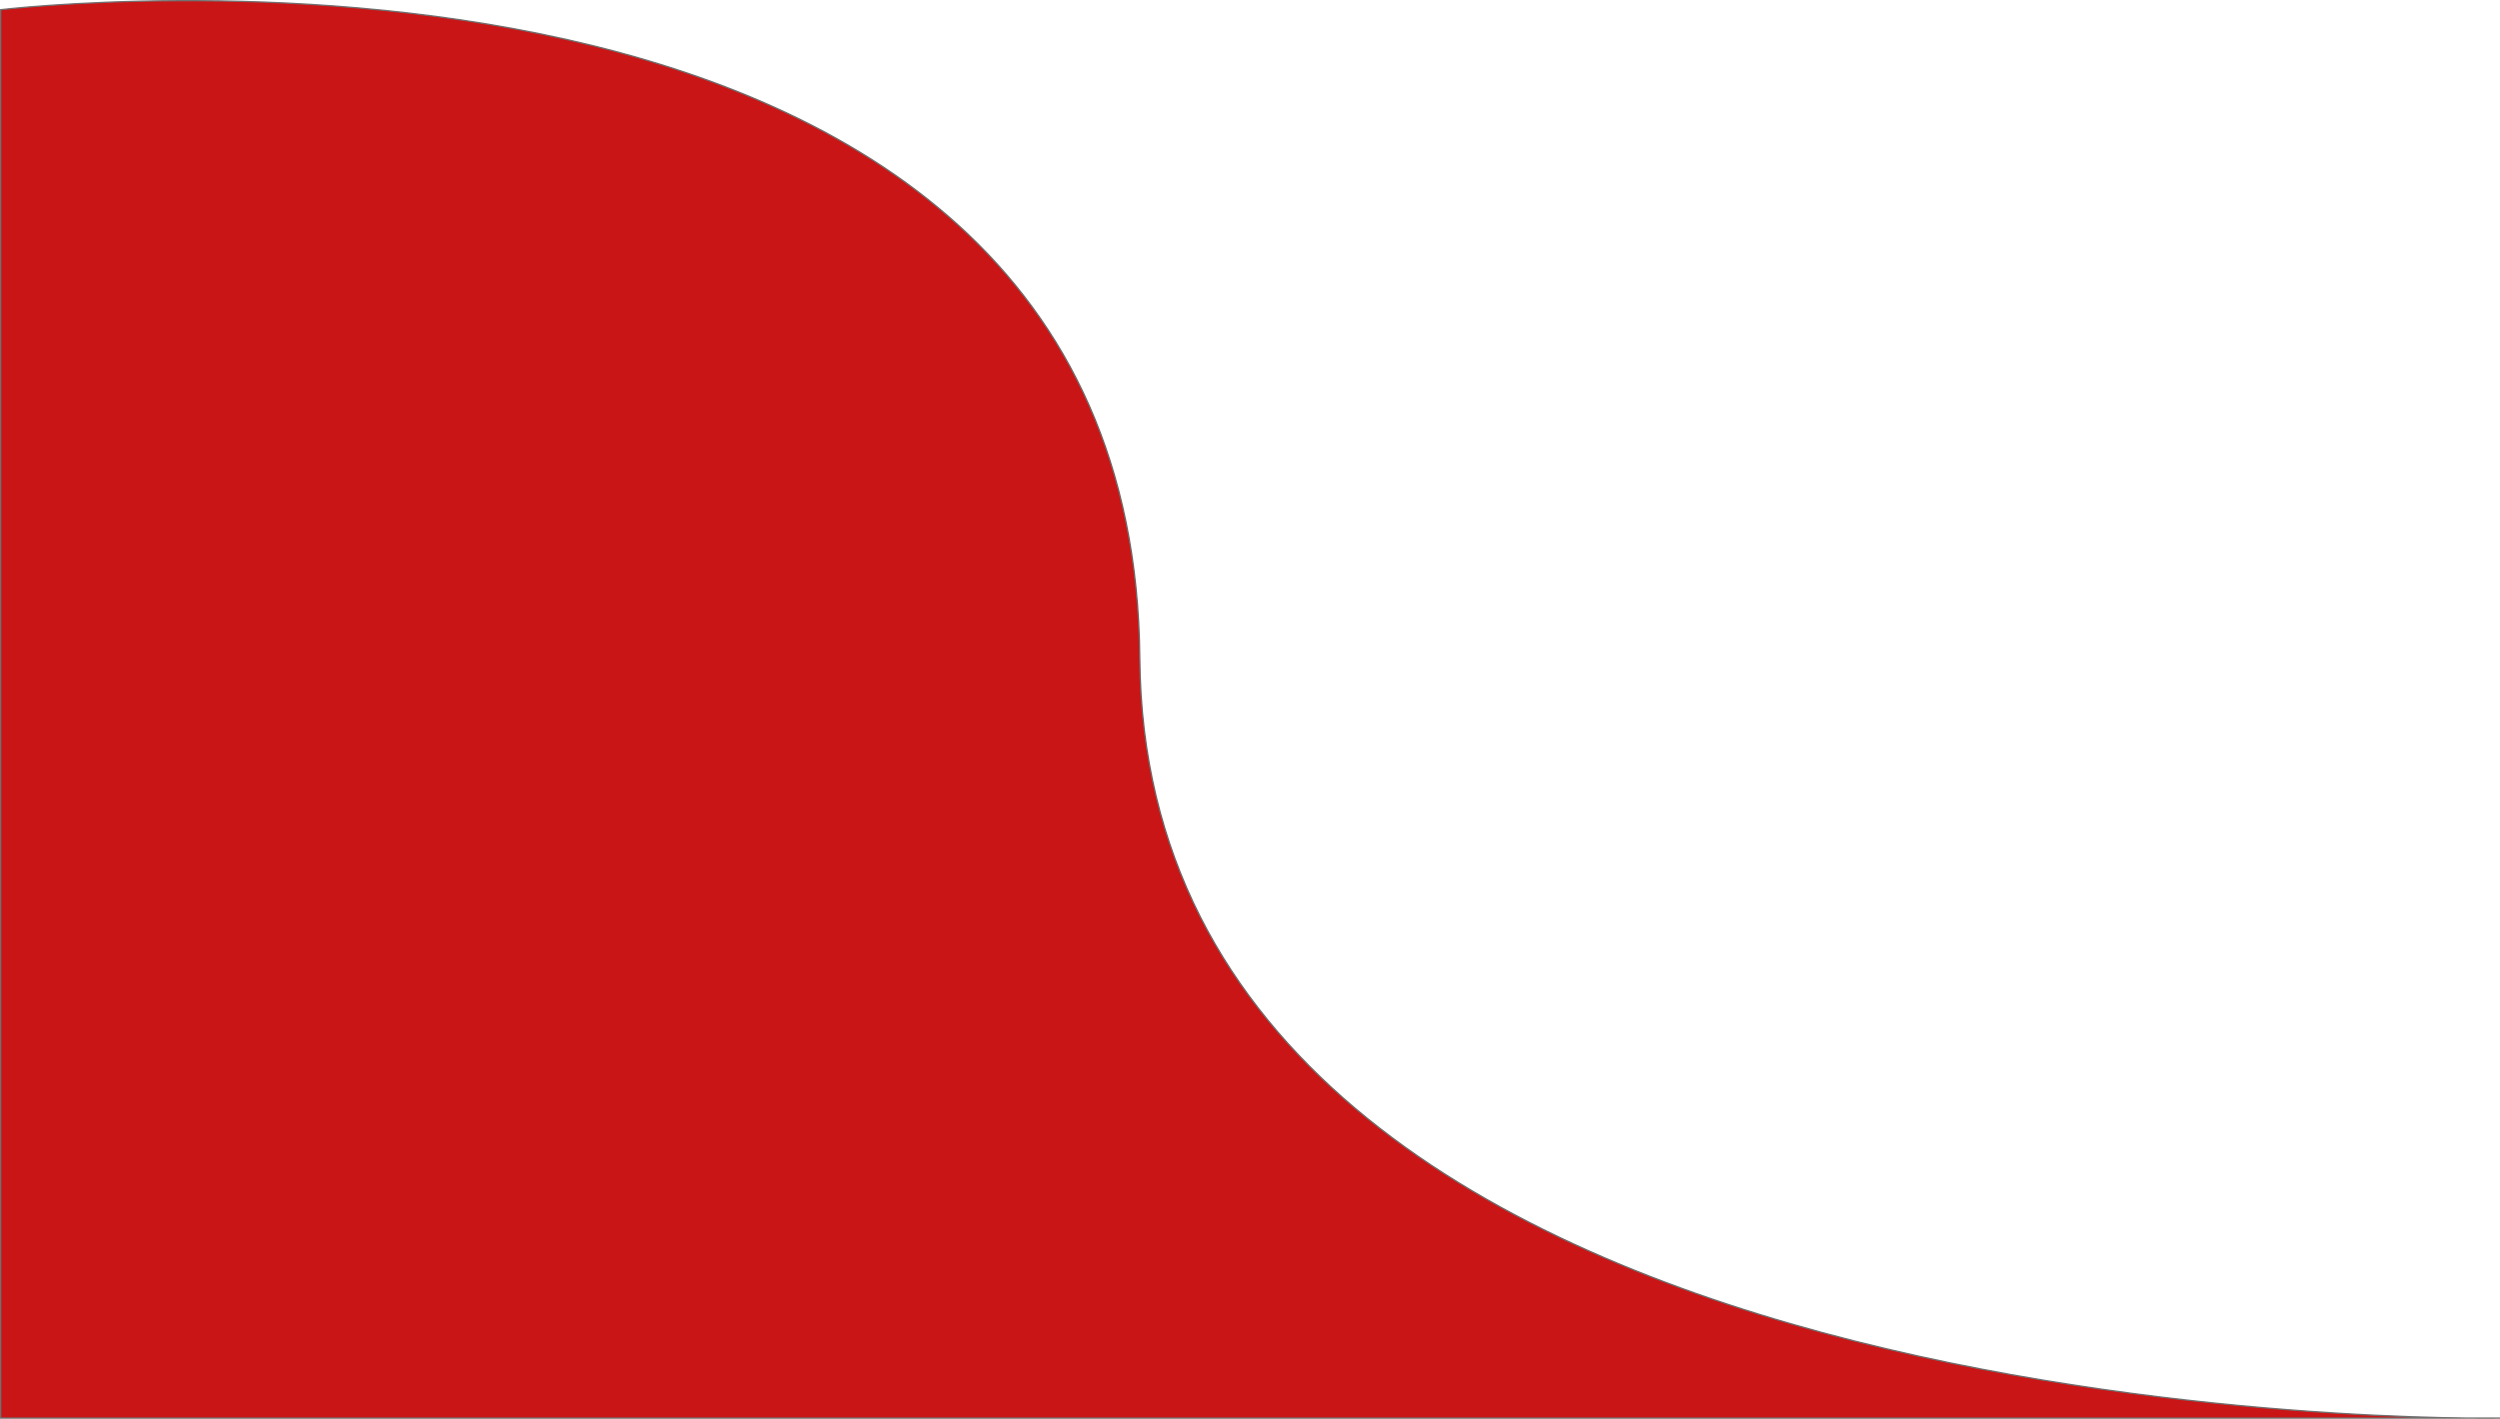<svg xmlns="http://www.w3.org/2000/svg" width="1915.176" height="1086.947" viewBox="0 0 1915.176 1086.947">
  <path id="Path_3" data-name="Path 3" d="M1852-5H3766.667V1073.939s-867.879,104.242-872.727-496.97S1852-5,1852-5Z" transform="translate(3767.166 1081.352) rotate(180)" fill="#c91515" stroke="#707070" stroke-width="1"/>
</svg>
